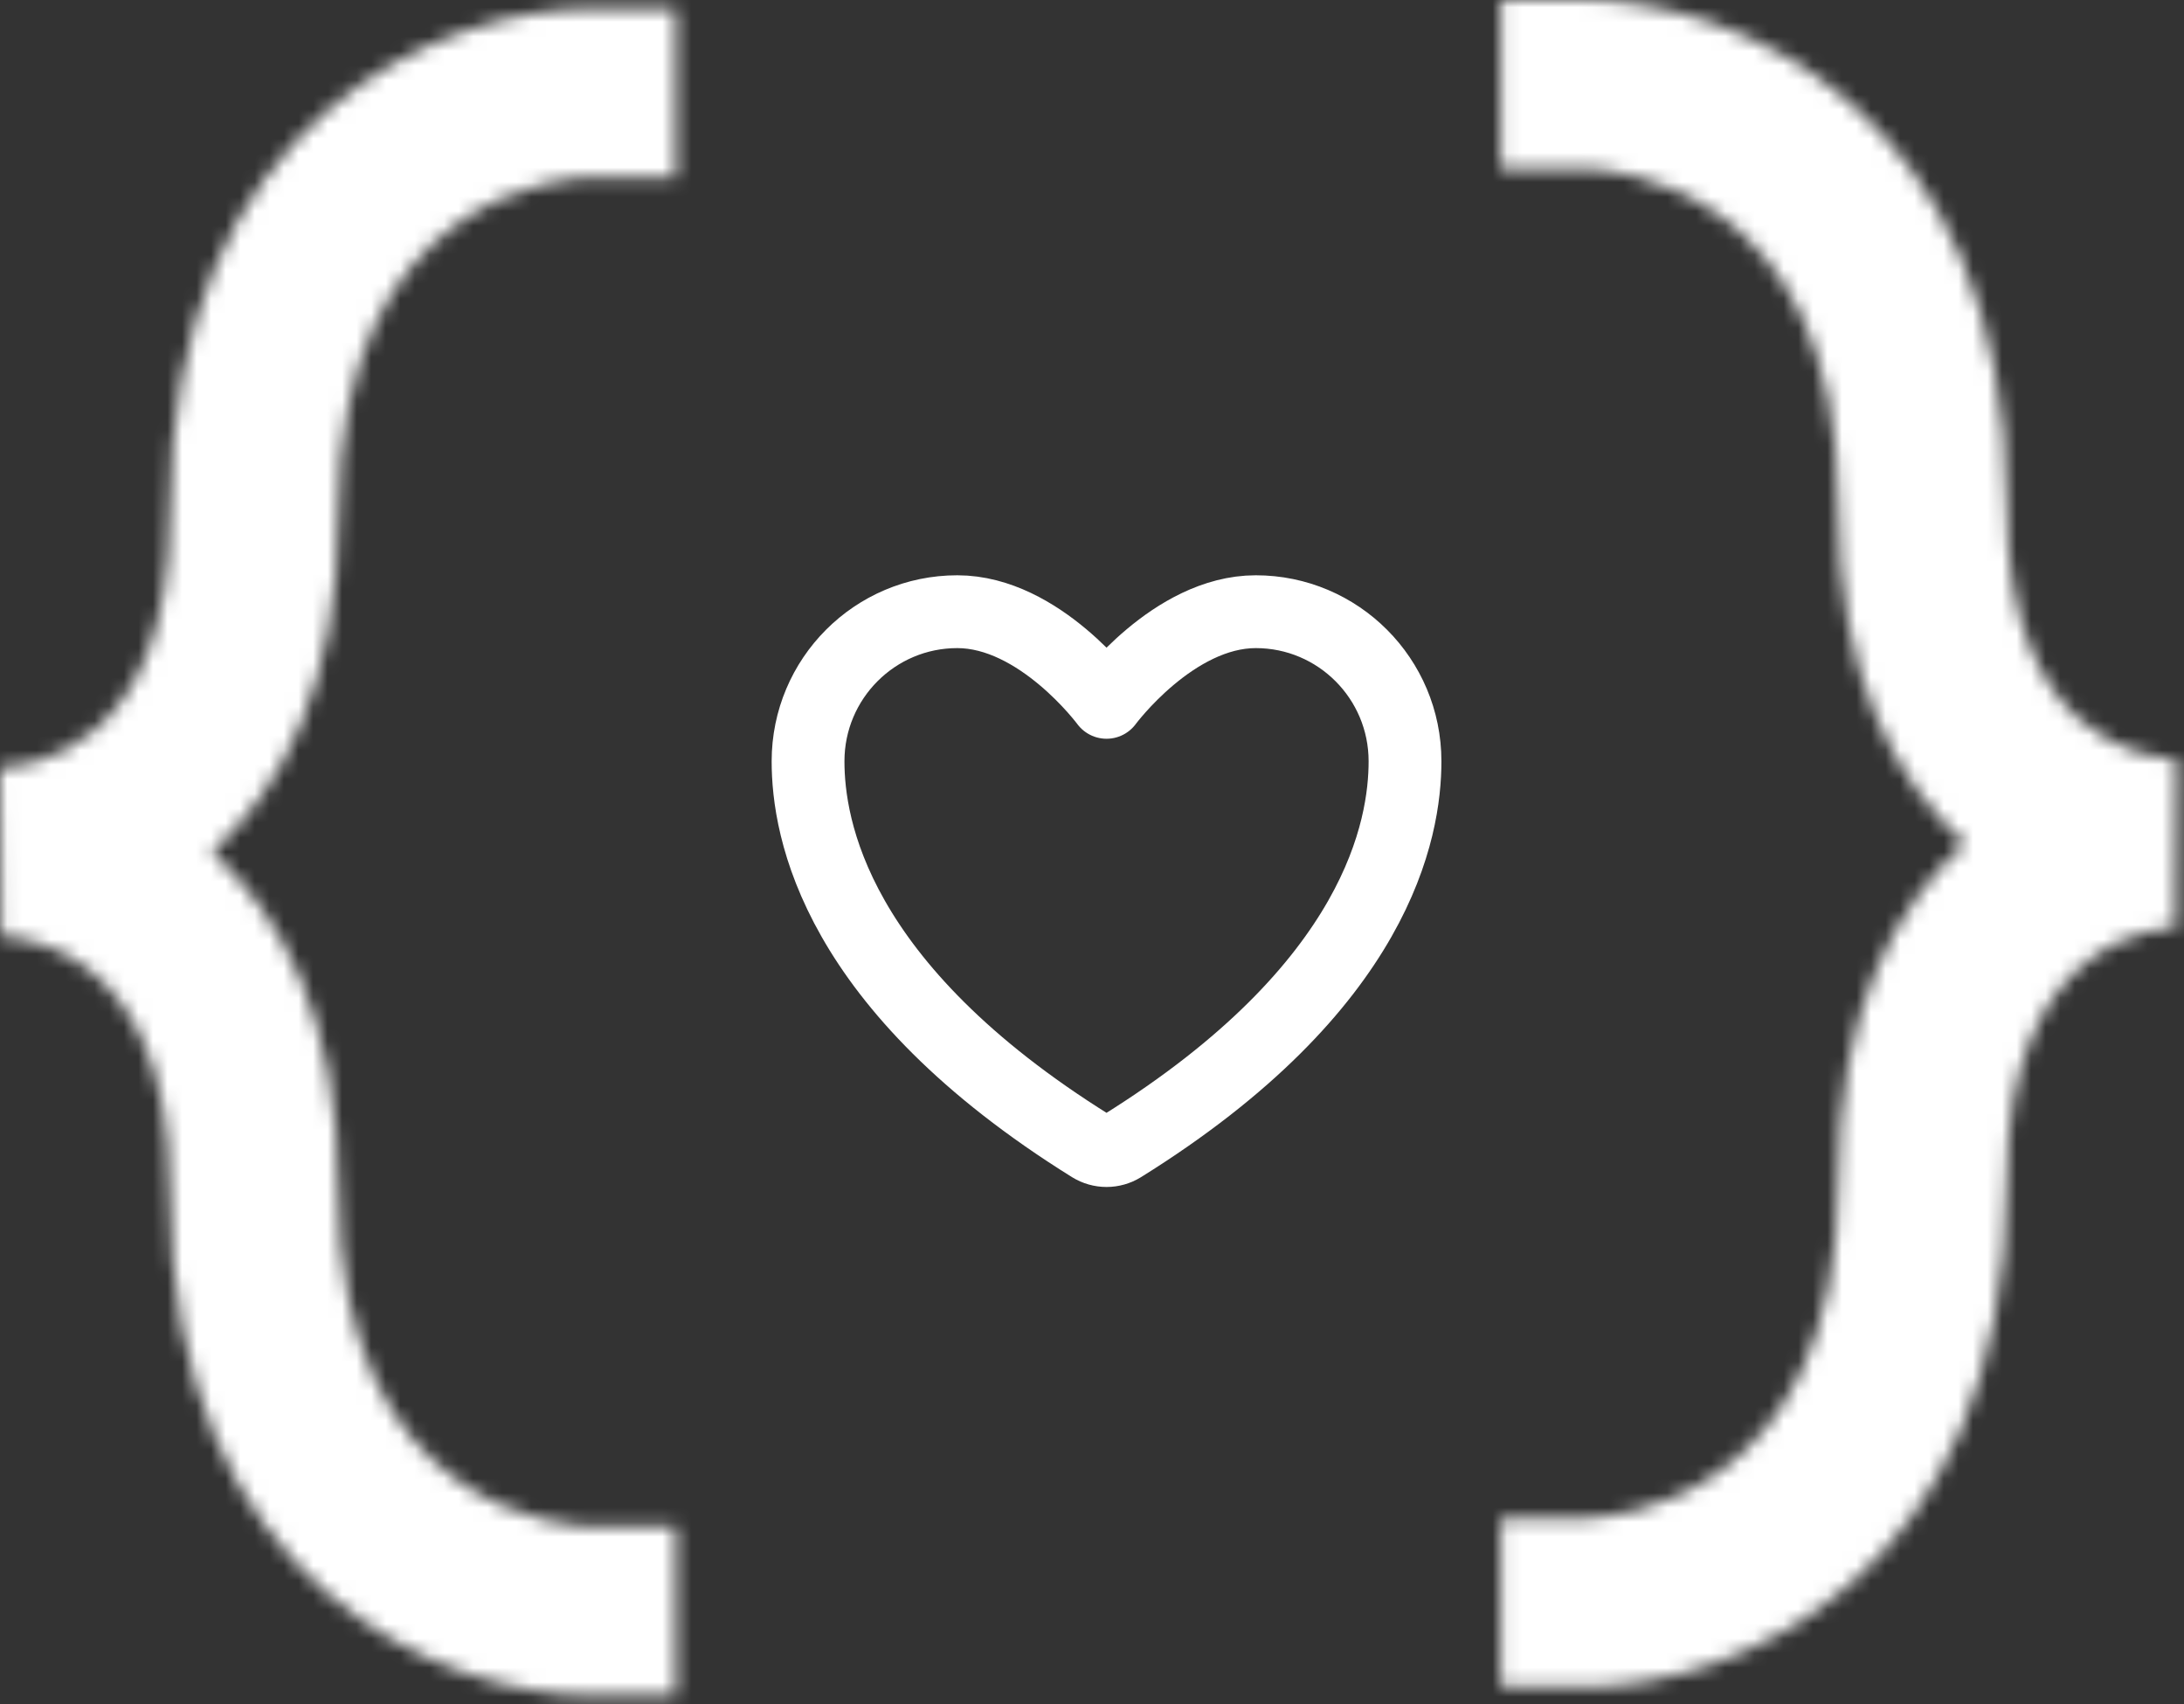 <svg width="150" height="117" viewBox="0 0 150 117" fill="none" xmlns="http://www.w3.org/2000/svg">
<rect x="0" y="0" width="150" height="117" fill="#333333" stroke="none"/>
<path d="M65.748 42C60.088 42 55.498 46.598 55.498 52.27C55.498 56.849 57.292 67.716 74.948 78.702C75.264 78.897 75.628 79 75.998 79C76.368 79 76.731 78.897 77.047 78.702C94.704 67.716 96.498 56.849 96.498 52.27C96.498 46.598 91.908 42 86.248 42C80.588 42 75.998 48.224 75.998 48.224C75.998 48.224 71.408 42 65.748 42Z" stroke="white" stroke-width="5" stroke-linecap="round" stroke-linejoin="round"/>
<mask id="mask0_2_38" style="mask-type:alpha" maskUnits="userSpaceOnUse" x="0" y="0" width="116" height="117">
<path d="M40.623 116.417H46.414V104.833H40.687C38.903 104.799 23.248 103.831 23.248 81.667C23.248 70.124 19.396 62.867 14.549 58.5C19.396 54.133 23.248 46.876 23.248 35.333C23.248 13.169 38.903 12.201 40.623 12.167H46.414V0.583H40.611C30.597 0.607 11.664 7.904 11.664 35.333C11.664 51.55 1.946 52.65 0 52.708L0.081 64.292C0.556 64.292 11.664 64.489 11.664 81.667C11.664 109.096 30.597 116.394 40.623 116.417ZM115.914 52.708C115.439 52.708 104.331 52.511 104.331 35.333C104.331 7.904 85.398 0.607 75.373 0.583H69.581V12.167H75.309C77.093 12.201 92.748 13.169 92.748 35.333C92.748 46.876 96.599 54.133 101.447 58.5C96.599 62.867 92.748 70.124 92.748 81.667C92.748 103.831 77.093 104.799 75.373 104.833H69.581V116.417H75.384C85.398 116.394 104.331 109.096 104.331 81.667C104.331 65.45 114.049 64.35 115.995 64.292L115.914 52.708Z" fill="white"/>
</mask>
<g mask="url(#mask0_2_38)">
<rect x="-15.502" y="-17" width="75" height="151" fill="white"/>
</g>
<mask id="mask1_2_38" style="mask-type:alpha" maskUnits="userSpaceOnUse" x="33" y="0" width="117" height="116">
<path d="M108.871 115.833H103.079V104.25H108.807C110.591 104.215 126.246 103.248 126.246 81.083C126.246 69.54 130.097 62.284 134.945 57.917C130.097 53.55 126.246 46.293 126.246 34.75C126.246 12.585 110.591 11.618 108.871 11.583H103.079V0H108.882C118.896 0.023 137.829 7.321 137.829 34.75C137.829 50.967 147.547 52.067 149.493 52.125L149.412 63.708C148.937 63.708 137.829 63.905 137.829 81.083C137.829 108.513 118.896 115.81 108.871 115.833ZM33.579 52.125C34.054 52.125 45.162 51.928 45.162 34.75C45.162 7.321 64.095 0.023 74.121 0H79.912V11.583H74.184C72.4 11.618 56.745 12.585 56.745 34.75C56.745 46.293 52.894 53.55 48.046 57.917C52.894 62.284 56.745 69.54 56.745 81.083C56.745 103.248 72.4 104.215 74.121 104.25H79.912V115.833H74.109C64.095 115.81 45.162 108.513 45.162 81.083C45.162 64.867 35.444 63.766 33.498 63.708L33.579 52.125Z" fill="white"/>
</mask>
<g mask="url(#mask1_2_38)">
<rect width="75" height="151" transform="matrix(-1 0 0 1 164.995 -17.583)" fill="white"/>
</g>
</svg>
